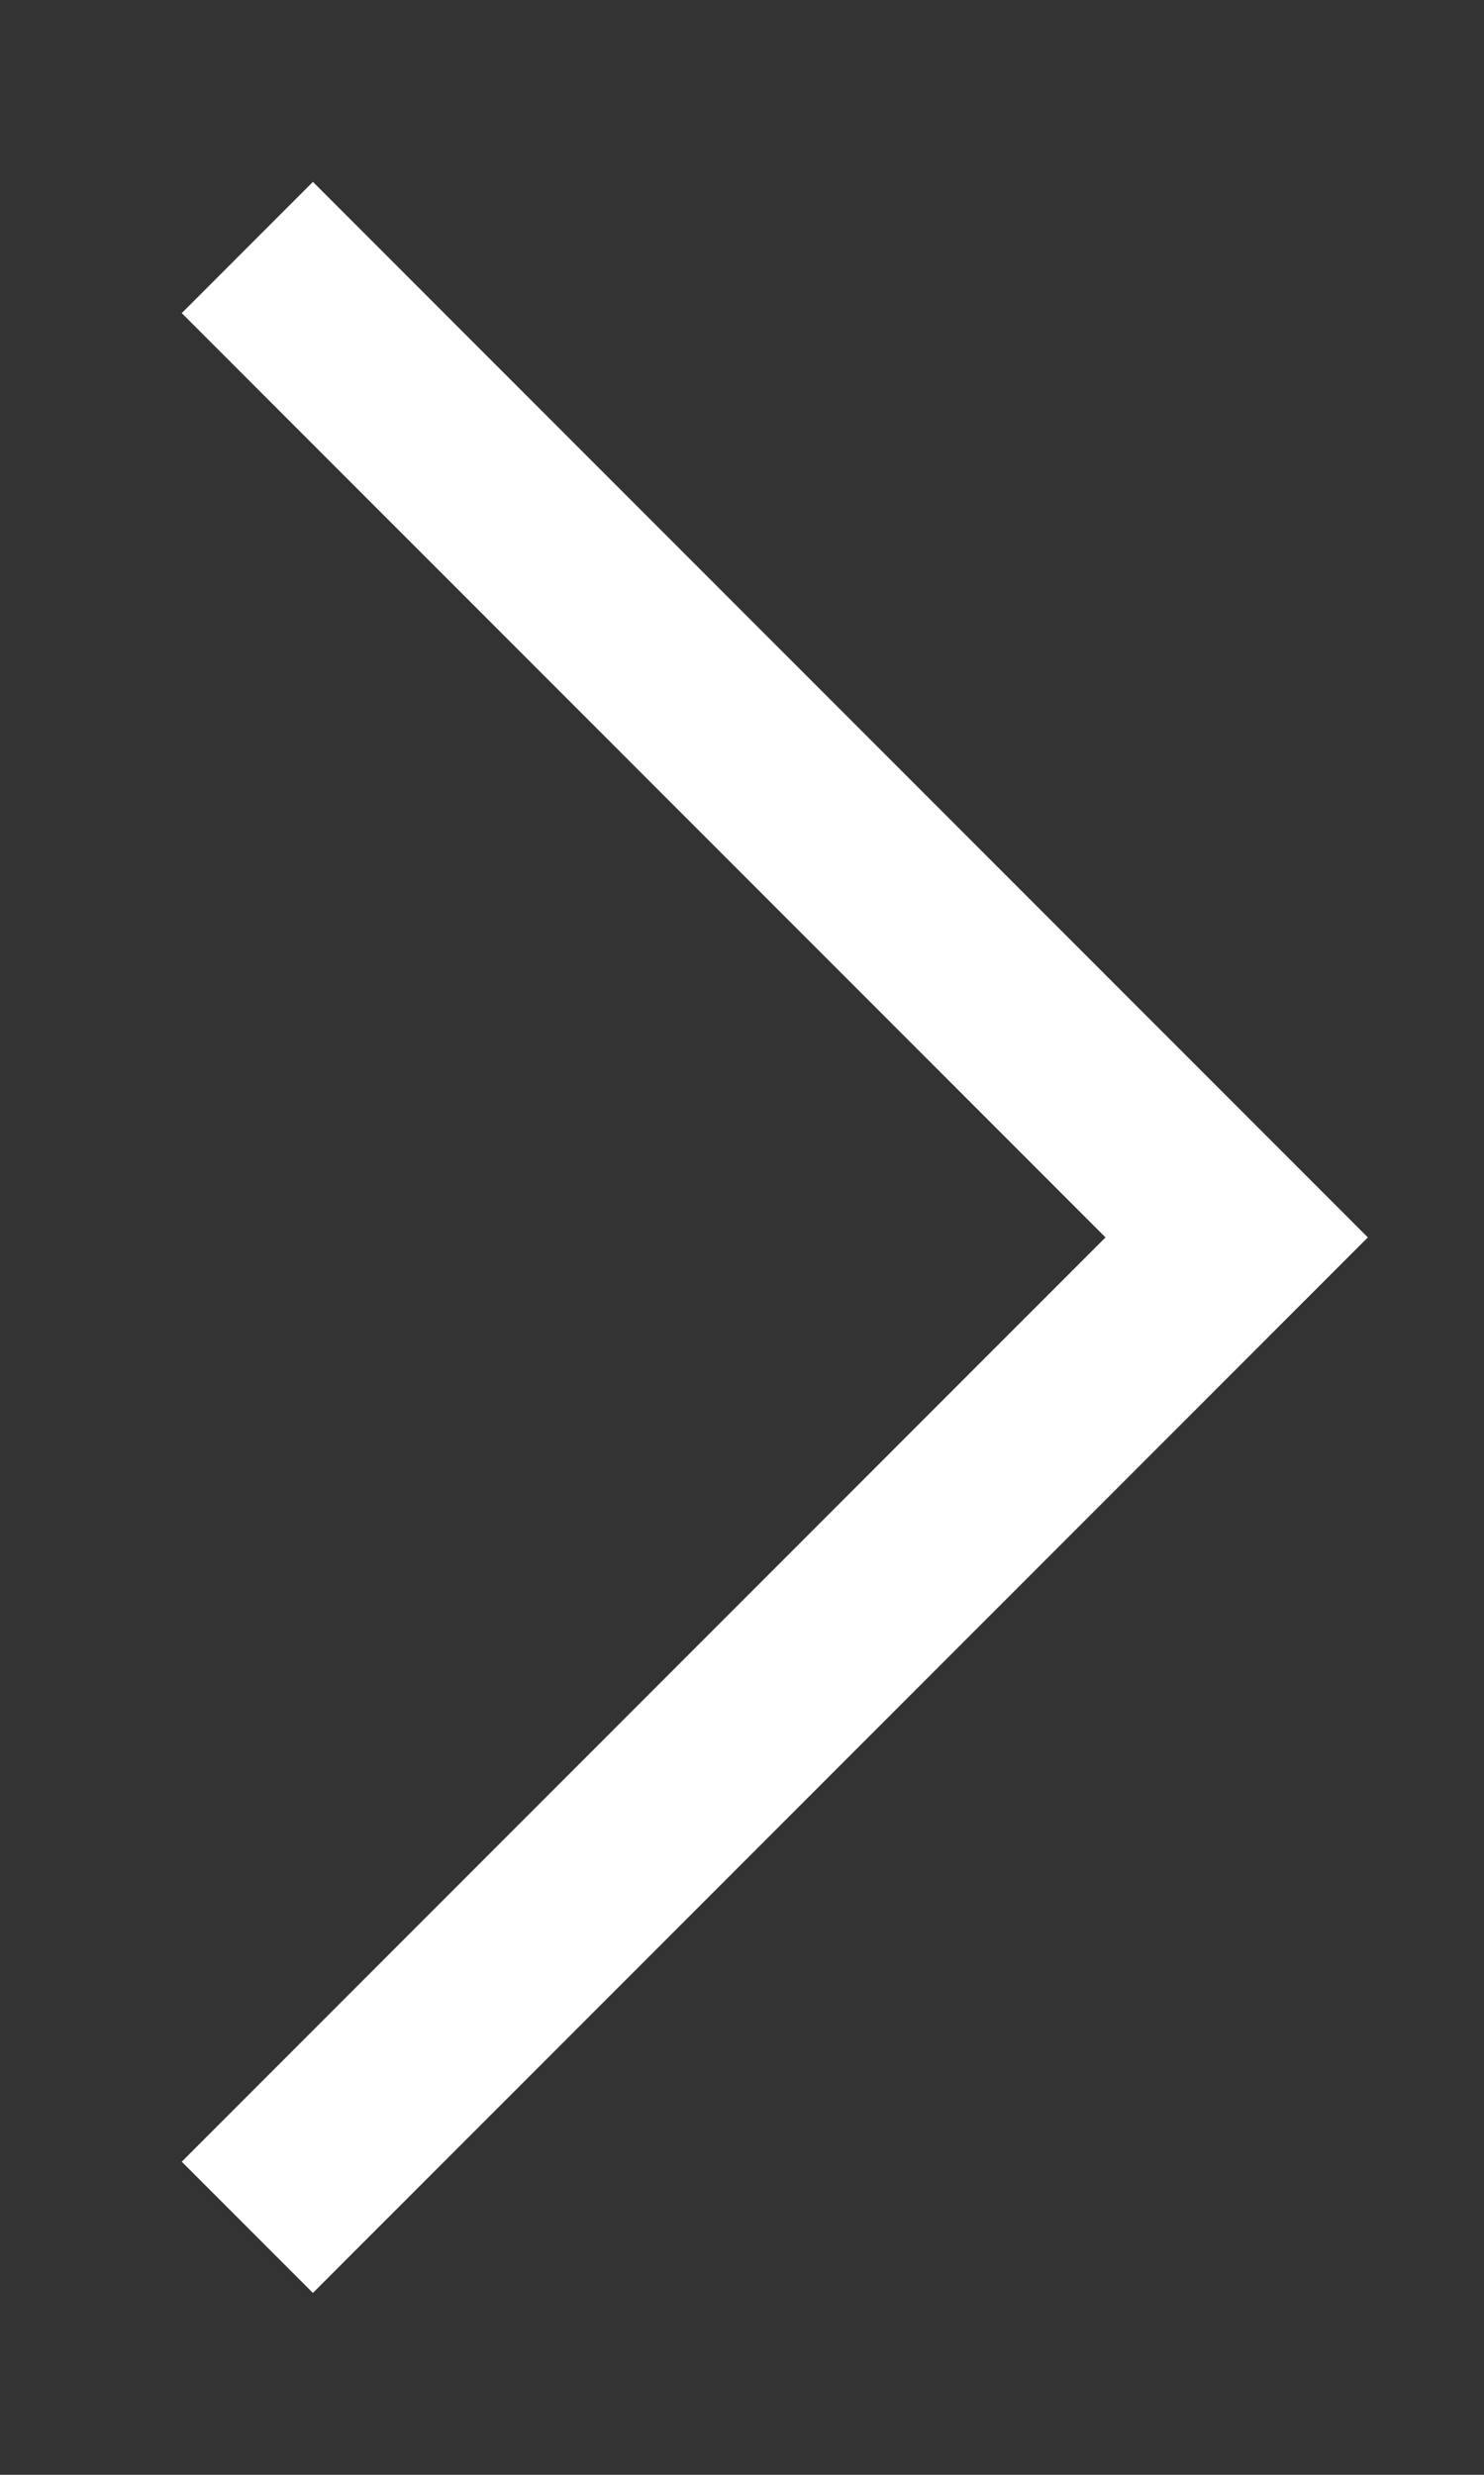 <svg width="6" height="10" fill="none" xmlns="http://www.w3.org/2000/svg"><rect width="100%" height="100%" fill="#333333" stroke="none"/><path d="M1 1l4 4-4 4" stroke="#fff" stroke-width=".75"/></svg>